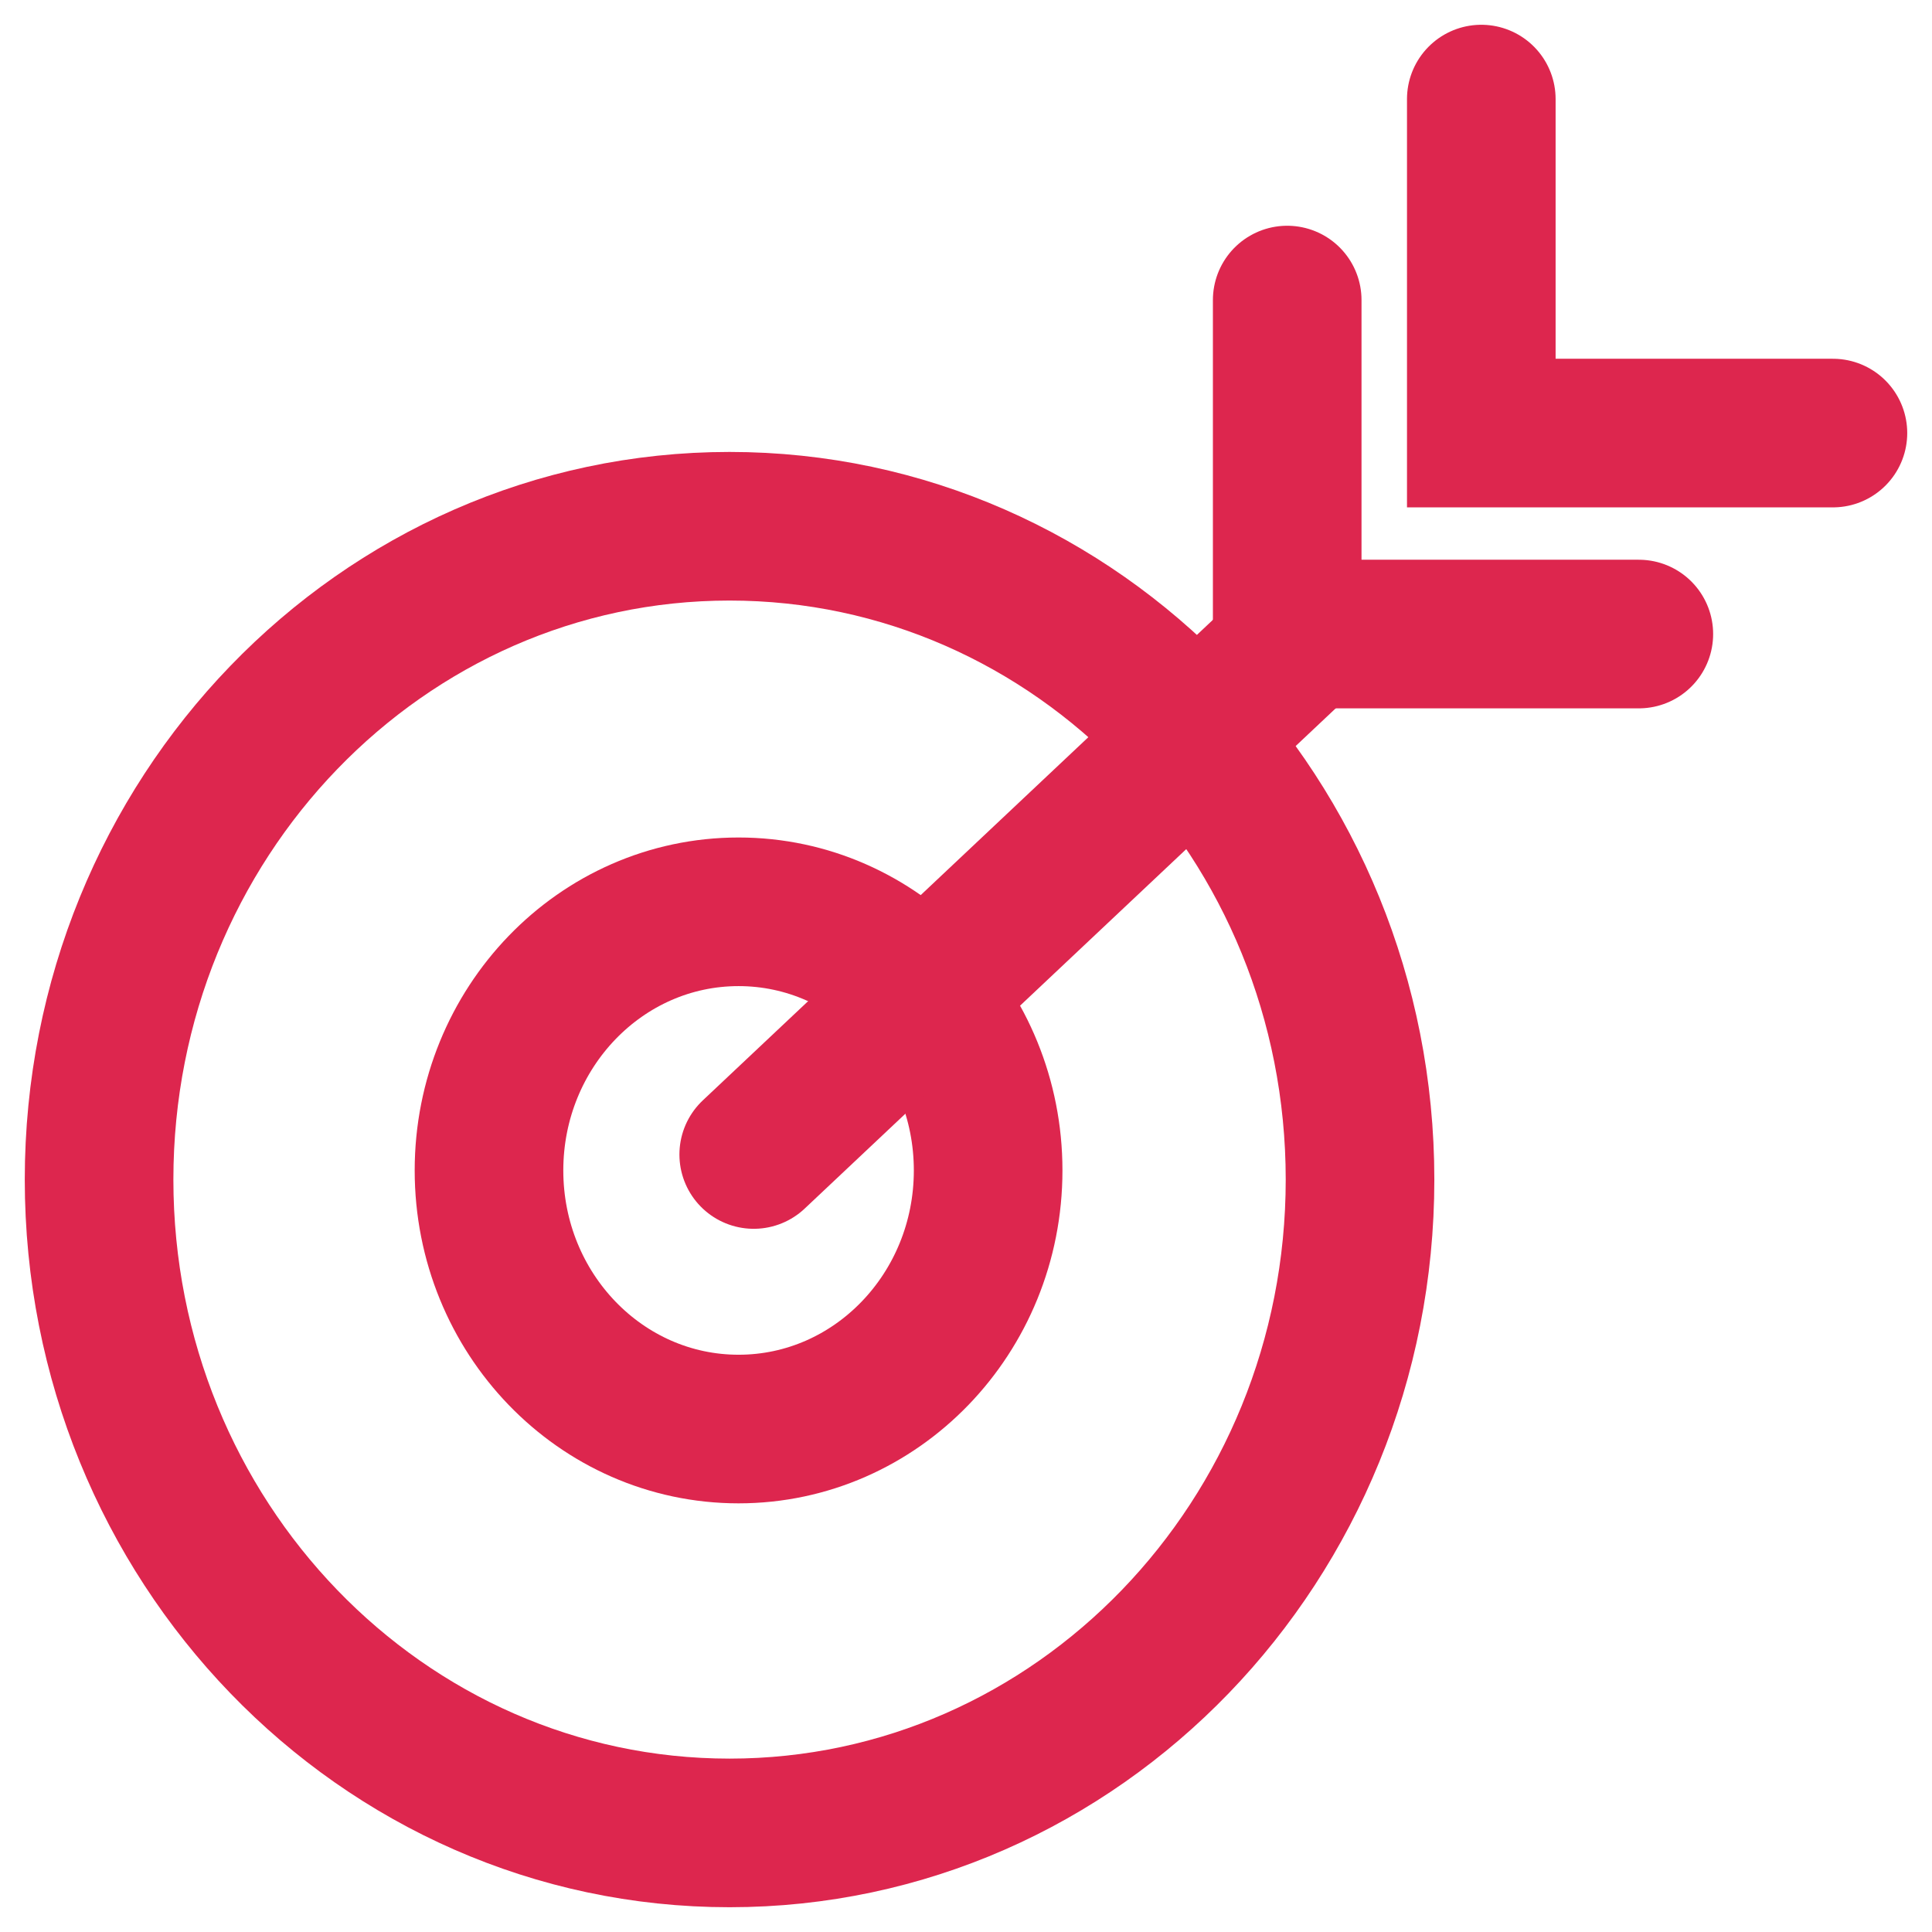 <svg width="39" height="39" viewBox="0 0 39 39" fill="none" xmlns="http://www.w3.org/2000/svg">
<path d="M14.909 28.847C17.691 28.847 19.947 26.51 19.947 23.627C19.947 20.744 17.691 18.406 14.909 18.406C12.127 18.406 9.871 20.744 9.871 23.627C9.871 26.51 12.127 28.847 14.909 28.847Z" stroke="#DD264E" stroke-width="3"/>
<path d="M14.727 37C21.756 37 27.454 31.095 27.454 23.811C27.454 16.528 21.756 10.623 14.727 10.623C7.698 10.623 2 16.528 2 23.811C2 31.095 7.698 37 14.727 37Z" stroke="#DD264E" stroke-width="3"/>
<path d="M15.215 23.305L25.984 13.16" stroke="#DD264E" stroke-width="3" stroke-linecap="round"/>
<path d="M25.984 6.057V12.799H33.082" stroke="#DD264E" stroke-width="3" stroke-linecap="round"/>
<path d="M29.902 2V8.742H37" stroke="#DD264E" stroke-width="3" stroke-linecap="round"/>
</svg>
